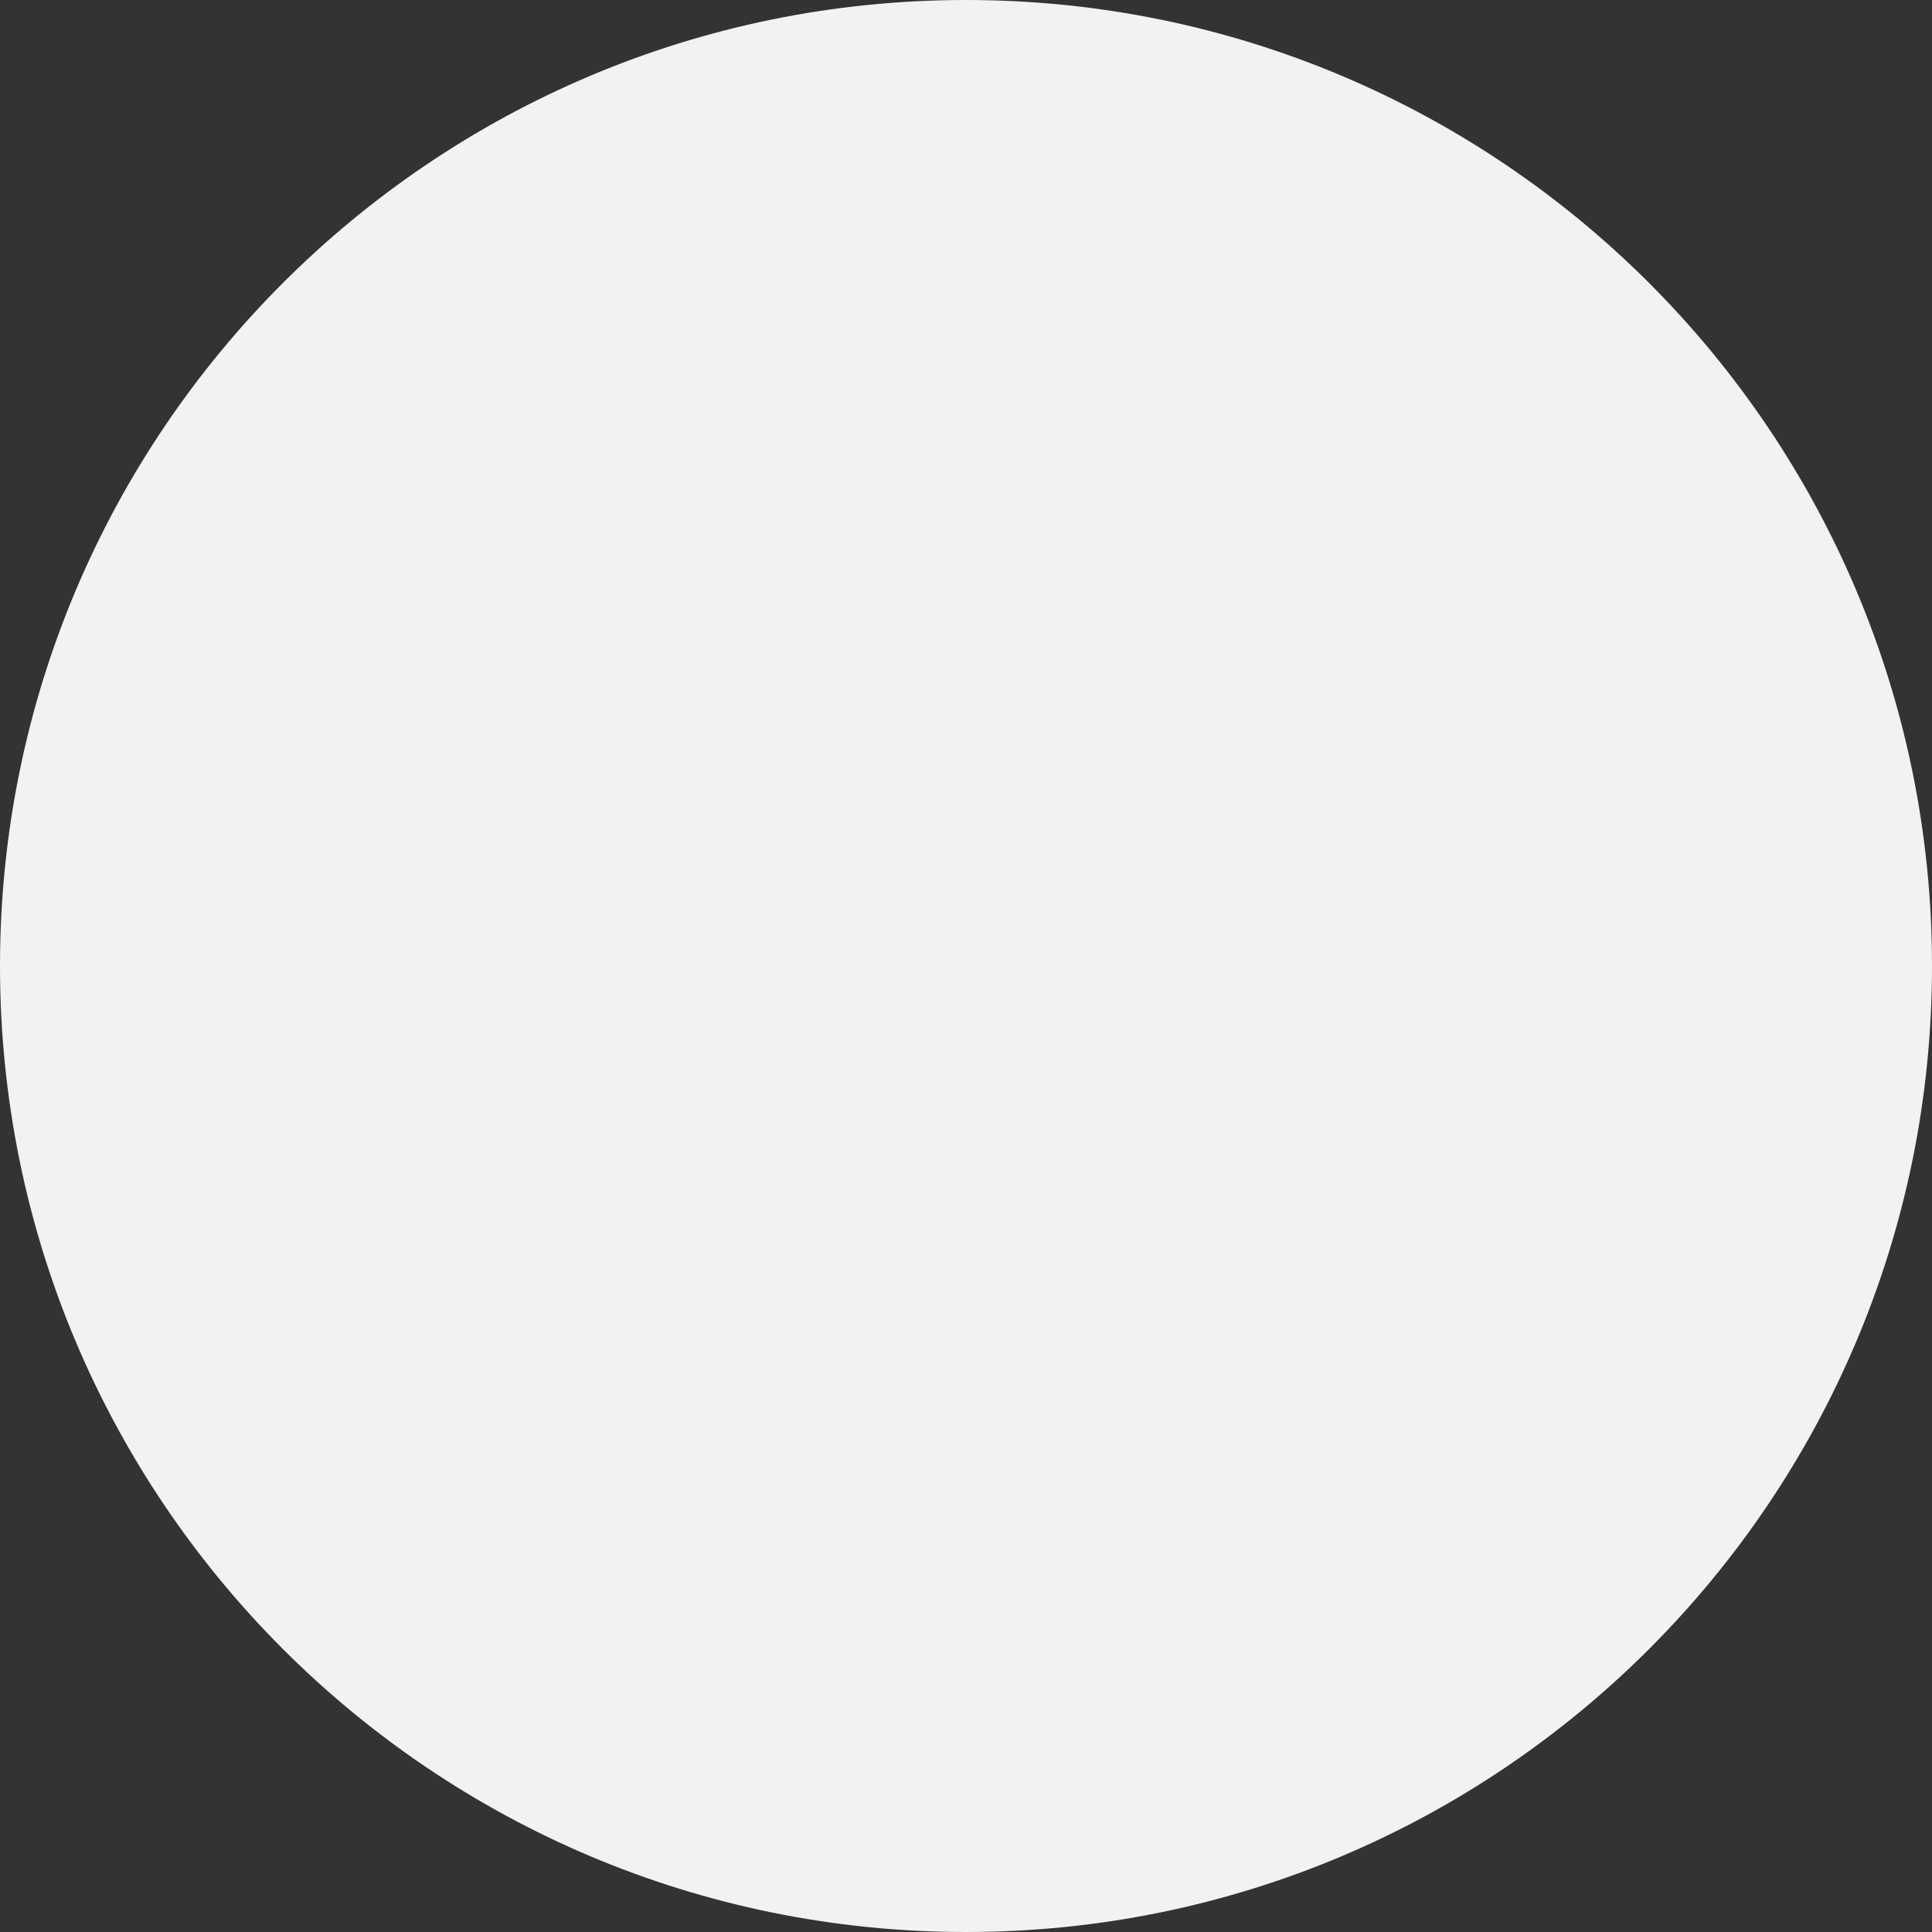 <svg width="136" height="136" viewBox="0 0 136 136" version="1.1" xmlns="http://www.w3.org/2000/svg" xmlns:xlink="http://www.w3.org/1999/xlink">
<rect x="0" y="0" width="136" height="136" fill="#333333" stroke="none"/>
<title>Group</title>
<desc>Created using Figma</desc>
<g id="Canvas" transform="translate(-1569 152)">
<g id="Group">
<g id="Ellipse 2">
<use xlink:href="#path0_fill" transform="translate(1569 -152)" fill="#F2F2F2"/>
</g>
<g id="Mask Group">
<mask id="mask0_alpha" mask-type="alpha">
<g id="Ellipse 2">
<use xlink:href="#path0_fill" transform="translate(1569 -152)" fill="#F2F2F2"/>
</g>
</mask>
<g id="family-icon" mask="url(#mask0_alpha)">
<g id="Group">
<g id="Group">
<g id="Vector">
<use xlink:href="#path1_fill" transform="translate(1605.93 -82.021)" fill="#BDBDBD"/>
</g>
</g>
</g>
<g id="Group">
<g id="Group">
<g id="Vector">
<use xlink:href="#path2_fill" transform="translate(1602.25 -91.226)" fill="#BDBDBD"/>
</g>
</g>
</g>
<g id="Group">
<g id="Group">
<g id="Vector">
<use xlink:href="#path3_fill" transform="translate(1616.98 -91.226)" fill="#BDBDBD"/>
</g>
</g>
</g>
<g id="Group">
<g id="Group">
<g id="Vector">
<use xlink:href="#path4_fill" transform="translate(1659.32 -72.816)" fill="#BDBDBD"/>
</g>
</g>
</g>
<g id="Group">
<g id="Group">
<g id="Vector">
<use xlink:href="#path5_fill" transform="translate(1655.64 -82.021)" fill="#BDBDBD"/>
</g>
</g>
</g>
<g id="Group">
<g id="Group">
<g id="Vector">
<use xlink:href="#path6_fill" transform="translate(1670.37 -82.021)" fill="#BDBDBD"/>
</g>
</g>
</g>
<g id="Group">
<g id="Group">
<g id="Vector">
<use xlink:href="#path7_fill" transform="translate(1582 -117)" fill="#BDBDBD"/>
</g>
</g>
</g>
<g id="Group">
<g id="Group">
<g id="Vector">
<use xlink:href="#path8_fill" transform="translate(1633.55 -45.201)" fill="#BDBDBD"/>
</g>
</g>
</g>
<g id="Group">
<g id="Group">
<g id="Vector">
<use xlink:href="#path9_fill" transform="translate(1631.74 -52.558)" fill="#BDBDBD"/>
</g>
</g>
</g>
<g id="Group">
<g id="Group">
<g id="Vector">
<use xlink:href="#path9_fill" transform="translate(1642.69 -52.558)" fill="#BDBDBD"/>
</g>
</g>
</g>
</g>
</g>
</g>
</g>
<defs>
<path id="path0_fill" d="M 136 68C 136 105.555 105.555 136 68 136C 30.445 136 0 105.555 0 68C 0 30.445 30.445 0 68 0C 105.555 0 136 30.445 136 68Z"/>
<path id="path1_fill" d="M 9.99 0.36C 9.299 -0.201 8.285 -0.095 7.724 0.596C 7.073 1.399 6.21 1.841 5.293 1.841C 4.377 1.841 3.514 1.399 2.863 0.596C 2.302 -0.095 1.287 -0.2 0.596 0.36C -0.095 0.92 -0.201 1.935 0.36 2.626C 1.616 4.175 3.414 5.064 5.293 5.064C 7.172 5.064 8.97 4.175 10.227 2.626C 10.787 1.935 10.681 0.92 9.99 0.36Z"/>
<path id="path2_fill" d="M 1.611 3.40941e-07C 0.721 3.40941e-07 5.76976e-07 0.721 5.76976e-07 1.611L 5.76976e-07 3.452C 5.76976e-07 4.342 0.721 5.064 1.611 5.064C 2.501 5.064 3.223 4.342 3.223 3.452L 3.223 1.611C 3.223 0.721 2.501 3.40941e-07 1.611 3.40941e-07Z"/>
<path id="path3_fill" d="M 1.611 3.40941e-07C 0.721 3.40941e-07 9.96595e-07 0.721 9.96595e-07 1.611L 9.96595e-07 3.452C 9.96595e-07 4.342 0.721 5.064 1.611 5.064C 2.501 5.064 3.223 4.342 3.223 3.452L 3.223 1.611C 3.223 0.721 2.501 3.40941e-07 1.611 3.40941e-07Z"/>
<path id="path4_fill" d="M 9.99 0.36C 9.299 -0.201 8.284 -0.095 7.724 0.596C 7.073 1.399 6.21 1.841 5.293 1.841C 4.377 1.841 3.514 1.399 2.863 0.596C 2.302 -0.095 1.287 -0.201 0.596 0.36C -0.095 0.92 -0.201 1.935 0.36 2.626C 1.616 4.176 3.414 5.064 5.293 5.064C 7.172 5.064 8.97 4.175 10.226 2.626C 10.787 1.935 10.681 0.92 9.99 0.36Z"/>
<path id="path5_fill" d="M 1.611 6.03203e-07C 0.721 6.03203e-07 5.76976e-07 0.721 5.76976e-07 1.611L 5.76976e-07 3.452C 5.76976e-07 4.342 0.721 5.064 1.611 5.064C 2.501 5.064 3.223 4.342 3.223 3.452L 3.223 1.611C 3.223 0.721 2.501 6.03203e-07 1.611 6.03203e-07Z"/>
<path id="path6_fill" d="M 1.611 6.03203e-07C 0.721 6.03203e-07 9.96595e-07 0.721 9.96595e-07 1.611L 9.96595e-07 3.452C 9.96595e-07 4.342 0.721 5.064 1.611 5.064C 2.501 5.064 3.223 4.342 3.223 3.452L 3.223 1.611C 3.223 0.721 2.501 6.03203e-07 1.611 6.03203e-07Z"/>
<path id="path7_fill" d="M 105.516 66.844L 92.892 61.794C 92.824 61.767 92.761 61.732 92.697 61.699C 101.416 59.715 105.545 56.397 105.728 56.247C 106.164 55.89 106.382 55.331 106.302 54.773C 106.284 54.645 104.477 41.853 104.477 29.227C 104.477 17.172 94.67 7.364 82.615 7.364C 70.56 7.364 60.753 17.172 60.753 29.227C 60.753 32.53 60.603 36.57 60.359 40.394L 56.841 42.153L 46.516 36.99C 46.486 36.976 46.455 36.965 46.425 36.952C 46.916 35.52 47.237 34.011 47.355 32.445C 49.515 31.777 51.088 29.762 51.088 27.386C 51.088 25.785 50.373 24.35 49.247 23.378L 49.247 12.657C 49.247 9.696 47.751 6.925 45.297 5.26C 44.466 2.17 41.69 1.63914e-08 38.431 1.63914e-08L 23.703 1.63914e-08C 15.709 1.63914e-08 9.205 6.504 9.205 14.498L 9.205 23.378C 8.079 24.349 7.364 25.785 7.364 27.385C 7.364 29.762 8.937 31.777 11.097 32.444C 11.504 37.854 14.292 42.607 18.41 45.666L 18.41 50.12L 5.084 54.117C 2.043 55.03 0 57.776 0 60.951L 0 78.933C 0 79.823 0.721 80.545 1.611 80.545L 1.841 80.545L 1.841 99.184C 1.841 100.074 2.562 100.796 3.452 100.796C 4.342 100.796 5.064 100.074 5.064 99.184L 5.064 80.545L 11.046 80.545L 11.046 99.184C 11.046 100.074 11.768 100.796 12.657 100.796C 13.547 100.796 14.269 100.074 14.269 99.184L 14.269 71.401C 14.269 69.987 13.854 68.619 13.07 67.443L 10.316 63.312C 9.822 62.571 8.822 62.371 8.082 62.865C 7.341 63.358 7.141 64.359 7.635 65.099L 10.389 69.231C 10.819 69.876 11.046 70.626 11.046 71.401L 11.046 77.322L 3.452 77.322L 3.223 77.322L 3.223 60.951C 3.223 59.21 4.343 57.704 6.011 57.204L 11.542 55.544C 13.468 63.61 20.784 69.499 29.226 69.499C 32.259 69.499 35.205 68.751 37.843 67.328C 38.807 68.643 40.361 69.499 42.113 69.499L 42.343 69.499L 42.343 69.728C 42.343 75.13 45.315 79.848 49.707 82.342L 49.707 84.971C 49.707 85.069 49.644 85.157 49.55 85.188L 43.539 87.192C 40.621 88.165 38.661 90.885 38.661 93.96L 38.661 99.184C 38.661 100.074 39.382 100.796 40.272 100.796C 41.162 100.796 41.884 100.074 41.884 99.184L 41.884 93.96C 41.884 92.274 42.959 90.782 44.558 90.249L 46.326 89.66C 48.664 93.148 52.597 95.273 56.841 95.273C 61.09 95.273 65.019 93.149 67.357 89.66L 69.124 90.249C 70.724 90.783 71.799 92.274 71.799 93.96L 71.799 99.184C 71.799 100.074 72.52 100.796 73.41 100.796C 74.3 100.796 75.021 100.074 75.021 99.184L 75.021 93.96C 75.021 90.885 73.061 88.165 70.143 87.192L 64.132 85.189C 64.038 85.157 63.975 85.07 63.975 84.971L 63.975 82.343C 67.264 80.475 69.753 77.361 70.797 73.645C 73.842 76.832 78.095 78.704 82.615 78.704C 89.75 78.704 96.011 74.092 98.168 67.376L 104.318 69.836C 105.812 70.433 106.777 71.859 106.777 73.468L 106.777 81.004L 106.548 81.004L 100.795 81.004L 100.795 78.934C 100.795 78.044 100.074 77.322 99.184 77.322C 98.294 77.322 97.572 78.044 97.572 78.934L 97.572 99.185C 97.572 100.075 98.294 100.796 99.184 100.796C 100.074 100.796 100.795 100.075 100.795 99.185L 100.795 84.227L 104.936 84.227L 104.936 99.185C 104.936 100.075 105.658 100.796 106.548 100.796C 107.438 100.796 108.159 100.075 108.159 99.185L 108.159 84.227L 108.389 84.227C 108.816 84.227 109.226 84.057 109.528 83.755C 109.83 83.453 110 83.043 110 82.616L 110 73.468C 110.001 70.533 108.24 67.933 105.516 66.844ZM 63.976 29.226C 63.976 18.948 72.338 10.587 82.615 10.587C 92.893 10.587 101.255 18.948 101.255 29.226C 101.255 40.047 102.558 50.985 102.981 54.251C 101.537 55.196 97.84 57.277 91.591 58.644L 91.591 56.08C 92.447 55.595 93.266 55.041 94.037 54.418C 97.207 51.855 99.448 48.266 100.345 44.312C 100.644 42.994 100.796 41.635 100.796 40.273C 100.796 31.165 94.209 29.858 87.84 28.593C 83.787 27.788 79.596 26.956 76.258 24.287C 75.775 23.9 75.112 23.824 74.554 24.093C 73.995 24.361 73.64 24.925 73.64 25.545C 73.64 25.588 73.57 29.827 67.497 31.346C 66.633 31.562 66.109 32.436 66.324 33.3C 66.54 34.163 67.415 34.688 68.278 34.472C 73.362 33.202 75.435 30.35 76.281 28.207C 79.775 30.278 83.689 31.055 87.212 31.754C 94.02 33.106 97.573 34.099 97.573 40.273C 97.573 41.396 97.448 42.515 97.202 43.599C 96.464 46.85 94.621 49.803 92.011 51.912C 89.325 54.083 86.076 55.23 82.615 55.23C 79.461 55.23 76.458 54.263 73.91 52.434C 72.977 49.886 71.477 47.555 69.499 45.635L 69.499 38.432C 69.499 37.873 69.21 37.355 68.734 37.061C 68.26 36.768 67.666 36.741 67.167 36.991L 63.688 38.73C 63.879 35.374 63.976 32.184 63.976 29.226ZM 66.276 41.039L 66.276 46.87L 60.444 43.955L 66.276 41.039ZM 47.407 41.039L 53.238 43.955L 47.407 46.87L 47.407 41.039ZM 38.661 58.682L 38.661 60.213C 37.507 61.209 36.82 62.667 36.82 64.205C 34.525 65.561 31.918 66.276 29.226 66.276C 22.217 66.276 16.153 61.344 14.636 54.616L 18.617 53.422C 19.599 58.382 23.982 62.135 29.226 62.135C 33.391 62.135 37.011 59.768 38.817 56.31C 38.714 57.092 38.661 57.885 38.661 58.682ZM 21.633 51.316L 21.633 47.583C 23.945 48.651 26.517 49.248 29.226 49.248C 31.936 49.248 34.508 48.651 36.82 47.583L 36.82 51.318C 36.82 55.505 33.414 58.912 29.226 58.912C 25.046 58.912 21.645 55.516 21.633 51.339C 21.633 51.331 21.633 51.323 21.633 51.316ZM 29.226 46.025C 20.979 46.025 14.269 39.315 14.269 31.067C 14.269 30.178 13.547 29.456 12.657 29.456C 11.516 29.456 10.587 28.527 10.587 27.385C 10.587 26.244 11.515 25.315 12.657 25.315L 16.339 25.315C 17.033 25.315 17.649 24.871 17.868 24.213L 19.347 19.776C 23.05 19.692 34.529 19.172 40.993 15.94C 41.789 15.542 42.112 14.574 41.713 13.778C 41.316 12.982 40.348 12.659 39.552 13.057C 32.616 16.525 18.323 16.569 18.18 16.569C 17.486 16.57 16.871 17.013 16.652 17.671L 15.178 22.092L 12.657 22.092C 12.581 22.092 12.504 22.095 12.428 22.098L 12.428 14.498C 12.428 8.281 17.486 3.223 23.703 3.223L 38.431 3.223C 40.356 3.223 41.972 4.609 42.276 6.52C 42.353 7.005 42.647 7.429 43.076 7.671C 44.895 8.697 46.025 10.607 46.025 12.657L 46.025 22.098C 45.949 22.094 45.873 22.092 45.795 22.092L 43.955 22.092C 43.065 22.092 42.343 22.813 42.343 23.703C 42.343 24.593 43.065 25.314 43.955 25.314L 45.795 25.314C 46.937 25.314 47.866 26.243 47.866 27.385C 47.866 28.527 46.937 29.456 45.795 29.456C 44.906 29.456 44.184 30.177 44.184 31.067C 44.184 39.315 37.474 46.025 29.226 46.025ZM 40.043 51.319L 40.043 45.666C 41.646 44.475 43.047 43.029 44.184 41.385L 44.184 45.634C 42.38 47.386 40.973 49.479 40.031 51.767C 40.037 51.618 40.043 51.469 40.043 51.319ZM 64.141 88.588C 62.368 90.755 59.703 92.05 56.841 92.05C 53.983 92.05 51.317 90.755 49.542 88.588L 50.569 88.246C 51.981 87.775 52.93 86.459 52.93 84.971L 52.93 83.686C 54.175 84.036 55.486 84.227 56.842 84.227C 58.197 84.227 59.508 84.036 60.753 83.686L 60.753 84.971C 60.753 86.459 61.702 87.775 63.114 88.246L 64.141 88.588ZM 69.729 66.276C 68.839 66.276 68.117 66.998 68.117 67.887L 68.117 69.49C 68.117 69.503 68.117 69.517 68.117 69.531L 68.117 69.728C 68.117 75.946 63.059 81.004 56.841 81.004C 50.624 81.004 45.566 75.946 45.566 69.728L 45.566 67.887C 45.566 66.998 44.844 66.276 43.955 66.276L 42.114 66.276C 40.972 66.276 40.043 65.347 40.043 64.205C 40.043 63.471 40.432 62.806 41.083 62.427C 41.228 62.342 41.355 62.235 41.464 62.114C 45.448 61.998 58.36 61.249 66.846 56.399C 67.618 55.958 67.887 54.974 67.445 54.201C 67.004 53.428 66.019 53.16 65.247 53.601C 57.813 57.849 46.131 58.7 41.884 58.87L 41.884 58.682C 41.884 55.685 42.791 52.783 44.436 50.336C 44.564 50.54 44.736 50.717 44.948 50.848C 45.207 51.008 45.501 51.089 45.795 51.089C 46.042 51.089 46.289 51.032 46.516 50.919L 56.842 45.756L 67.167 50.919C 67.394 51.032 67.641 51.089 67.888 51.089C 68.182 51.089 68.476 51.008 68.735 50.848C 68.946 50.717 69.118 50.54 69.247 50.336C 70.891 52.783 71.799 55.685 71.799 58.682L 71.799 61.034C 71.799 61.608 72.104 62.138 72.6 62.427C 73.251 62.806 73.64 63.471 73.64 64.205C 73.64 65.347 72.711 66.276 71.57 66.276L 69.729 66.276L 69.729 66.276ZM 82.615 75.481C 78.154 75.481 74.016 73.21 71.606 69.498C 74.508 69.478 76.863 67.112 76.863 64.206C 76.863 62.667 76.175 61.209 75.022 60.213L 75.022 58.682C 75.022 58.034 74.987 57.389 74.918 56.75C 77.308 57.87 79.916 58.453 82.615 58.453C 84.58 58.453 86.523 58.127 88.368 57.512L 88.368 59.871C 88.368 62.048 89.674 63.978 91.695 64.786L 95.17 66.176C 93.505 71.682 88.419 75.481 82.615 75.481Z"/>
<path id="path8_fill" d="M 9.99 0.36C 9.299 -0.201 8.284 -0.095 7.724 0.596C 7.073 1.399 6.21 1.841 5.293 1.841C 4.377 1.841 3.514 1.399 2.863 0.596C 2.302 -0.095 1.287 -0.201 0.596 0.36C -0.095 0.92 -0.201 1.935 0.36 2.626C 1.616 4.175 3.414 5.064 5.293 5.064C 7.172 5.064 8.97 4.175 10.227 2.627C 10.787 1.935 10.681 0.92 9.99 0.36Z"/>
<path id="path9_fill" d="M 1.611 3.223C 2.501 3.223 3.223 2.501 3.223 1.611C 3.223 0.721 2.501 2.46526e-06 1.611 2.46526e-06C 0.721 2.46526e-06 0 0.721 0 1.611C 0 2.501 0.721 3.223 1.611 3.223Z"/>
</defs>
</svg>
